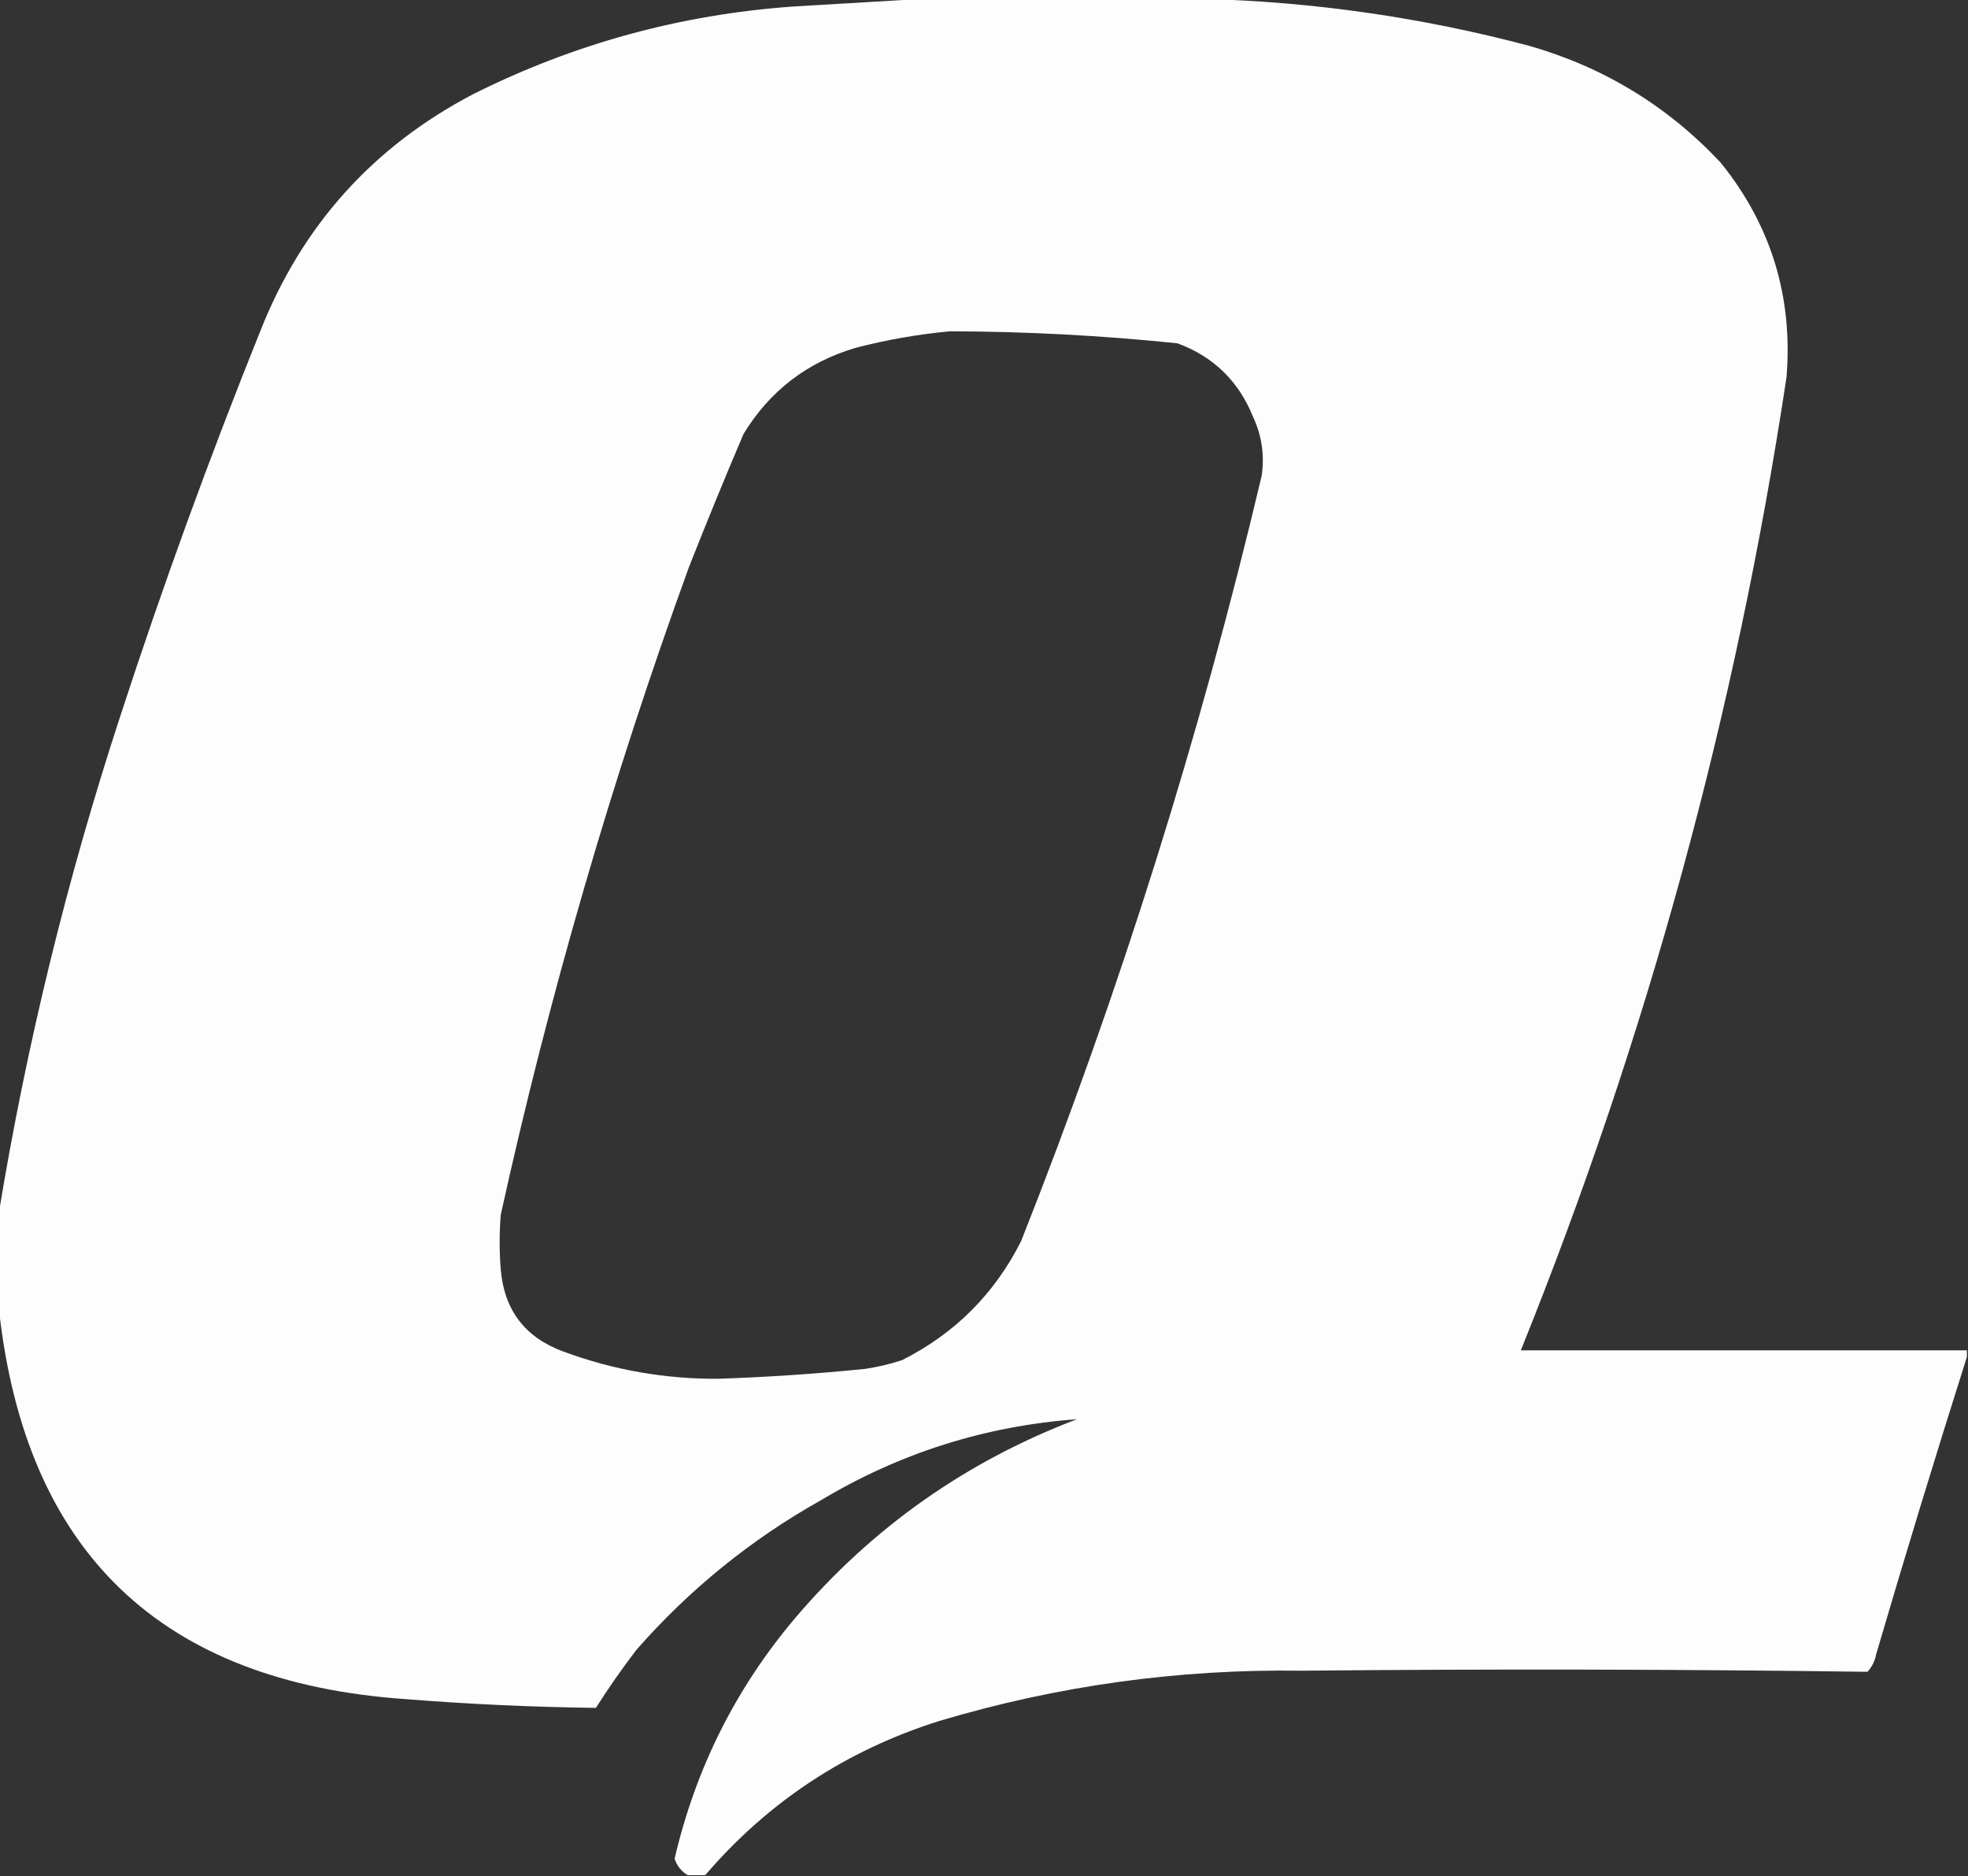 <?xml version="1.0" encoding="UTF-8"?>
<!DOCTYPE svg PUBLIC "-//W3C//DTD SVG 1.1//EN" "http://www.w3.org/Graphics/SVG/1.1/DTD/svg11.dtd">
<svg xmlns="http://www.w3.org/2000/svg" version="1.1" width="900px" height="858px" style="shape-rendering:geometricPrecision; text-rendering:geometricPrecision; image-rendering:optimizeQuality; fill-rule:evenodd; clip-rule:evenodd" xmlns:xlink="http://www.w3.org/1999/xlink">
<rect width="100%" height="100%" fill="#333333" stroke="none"/>
<g><path style="opacity:0.996" fill="#fefefe" d="M 421.5,-0.5 C 464.5,-0.5 507.5,-0.5 550.5,-0.5C 600.87,0.84 650.537,8.007 699.5,21C 733.696,30.837 762.863,48.67 787,74.5C 809.977,103.046 819.977,135.712 817,172.5C 793.879,325.678 753.379,474.012 695.5,617.5C 763.5,617.5 831.5,617.5 899.5,617.5C 899.5,618.5 899.5,619.5 899.5,620.5C 885.202,665.57 871.369,710.903 858,756.5C 857.421,759.588 856.087,762.255 854,764.5C 767.903,763.335 681.737,763.168 595.5,764C 538.953,763.174 483.619,770.84 429.5,787C 386.961,800.426 351.294,823.926 322.5,857.5C 319.833,857.5 317.167,857.5 314.5,857.5C 311.622,855.78 309.622,853.28 308.5,850C 318.157,808.519 336.657,771.686 364,739.5C 399.112,698.39 441.946,668.224 492.5,649C 450.601,652.077 411.601,664.41 375.5,686C 343.498,703.942 315.332,726.775 291,754.5C 284.464,763.071 278.297,771.905 272.5,781C 243.47,780.632 214.47,779.299 185.5,777C 73.555,769.217 11.555,709.717 -0.5,598.5C -0.5,583.833 -0.5,569.167 -0.5,554.5C 12.152,477.556 30.652,401.889 55,327.5C 74.365,268.068 95.698,209.401 119,151.5C 138.06,103.185 170.56,67.018 216.5,43C 262.457,20.009 311.124,6.676 362.5,3C 382.322,1.794 401.989,0.627 421.5,-0.5 Z M 434.5,151.5 C 469.254,151.584 503.921,153.417 538.5,157C 554.886,163.051 566.386,174.218 573,190.5C 577.019,199.109 578.353,208.109 577,217.5C 548.768,336.859 512.102,453.526 467,567.5C 454.859,591.641 436.692,609.808 412.5,622C 406.944,623.806 401.278,625.139 395.5,626C 373.215,628.24 350.882,629.74 328.5,630.5C 304.062,630.649 280.395,626.483 257.5,618C 240.072,611.567 230.572,599.067 229,580.5C 228.333,572.167 228.333,563.833 229,555.5C 251.194,454.921 279.861,356.254 315,259.5C 323.057,239.053 331.39,218.719 340,198.5C 352.006,178.732 369.173,165.565 391.5,159C 405.767,155.323 420.101,152.823 434.5,151.5 Z"/></g>
</svg>
